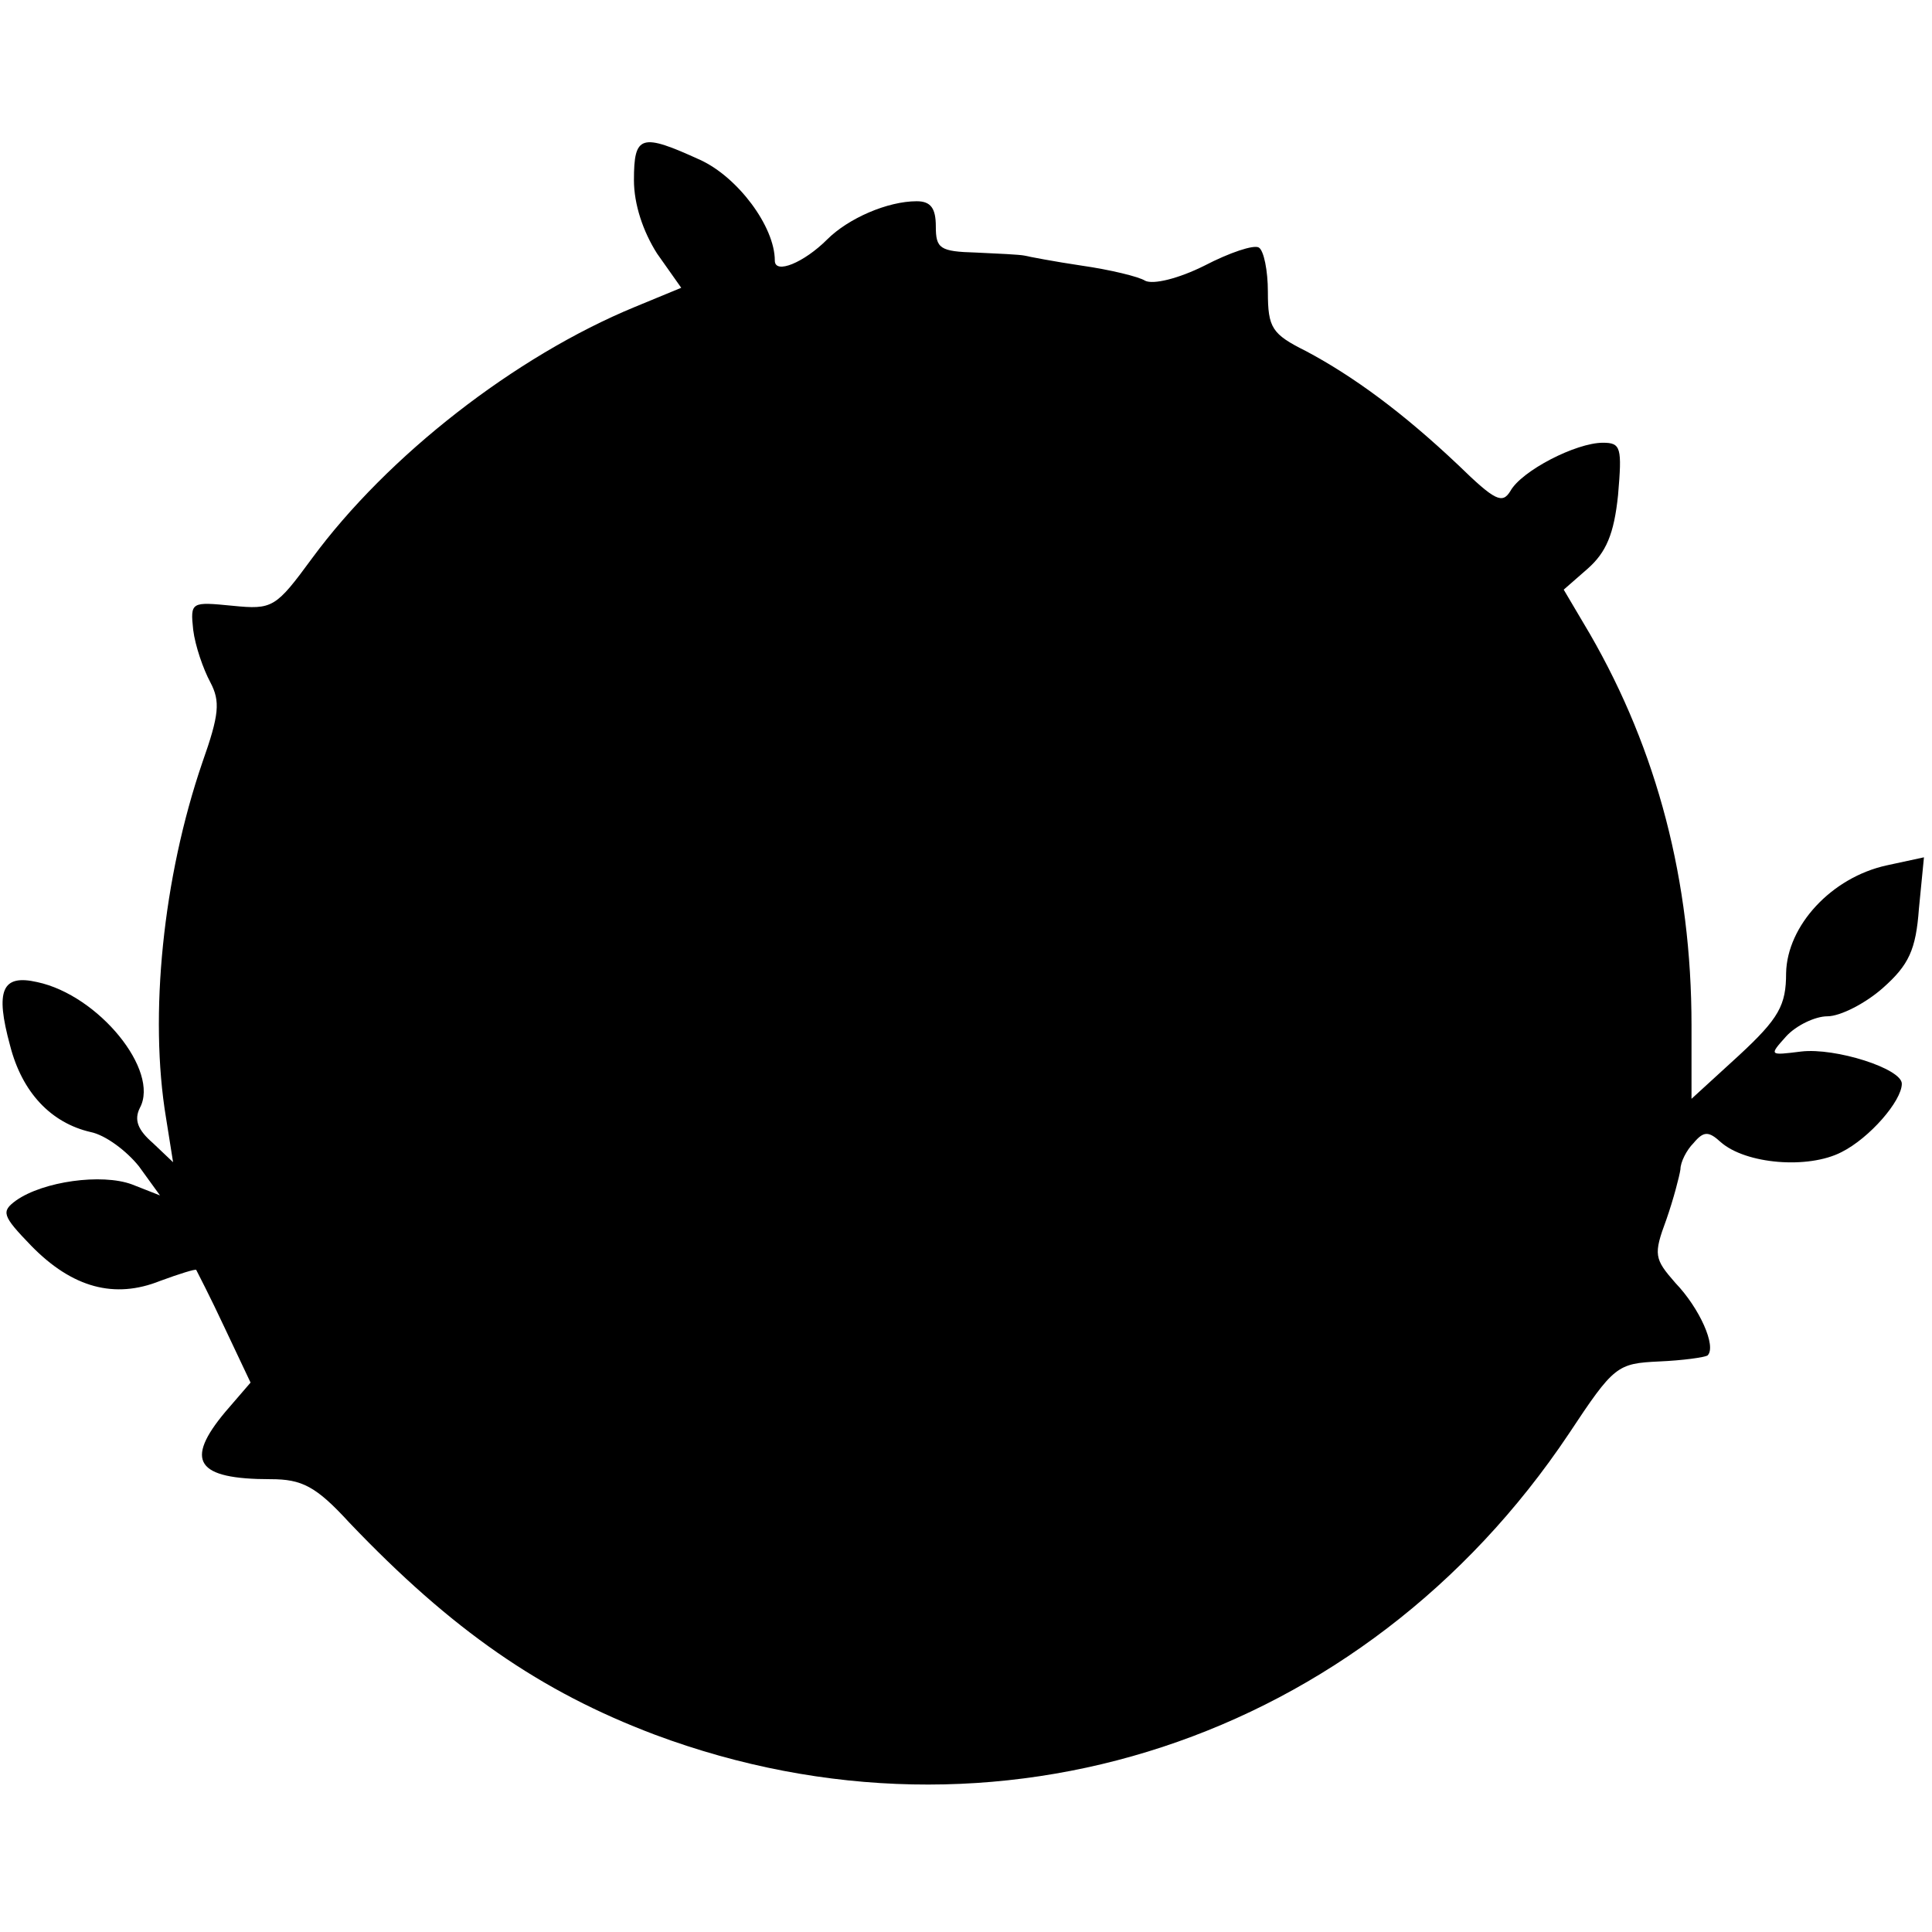 <?xml version="1.0" standalone="no"?>
<!DOCTYPE svg PUBLIC "-//W3C//DTD SVG 20010904//EN"
 "http://www.w3.org/TR/2001/REC-SVG-20010904/DTD/svg10.dtd">
<svg version="1.0" xmlns="http://www.w3.org/2000/svg"
 width="192pt" height="192pt" viewBox="0 0 192 192"
 preserveAspectRatio="xMidYMid meet">
<g transform="translate(0,192) scale(0.1,-0.1)"
fill="#000000" stroke="none">
<path d="M630 1741 c0 -24 9 -51 23 -73 l24 -34 -46 -19 c-119 -49 -246 -148
-321 -250 -36 -49 -39 -51 -79 -47 -41 4 -42 4 -39 -24 2 -16 10 -39 17 -52
10 -19 9 -32 -8 -80 -39 -114 -53 -251 -36 -353 l7 -44 -20 19 c-15 13 -19 23
-13 35 20 37 -41 112 -102 125 -35 8 -42 -8 -27 -63 12 -47 41 -77 80 -86 15
-3 36 -19 48 -34 l21 -29 -28 11 c-30 11 -88 3 -115 -16 -15 -11 -14 -15 15
-45 41 -42 83 -53 128 -35 19 7 35 12 36 11 1 -2 14 -27 28 -57 l26 -55 -25
-29 c-41 -49 -29 -67 45 -67 31 0 45 -7 78 -43 102 -107 190 -168 304 -211
338 -126 704 -6 908 299 45 68 48 70 90 72 23 1 45 4 48 6 9 9 -8 47 -32 72
-21 24 -22 28 -9 63 7 20 13 43 14 50 0 7 6 19 13 26 10 12 15 12 27 1 25 -22
87 -27 120 -10 28 14 60 51 60 68 0 15 -66 36 -100 32 -32 -4 -32 -4 -15 15
10 11 29 20 41 20 13 0 38 13 55 28 26 23 33 38 36 79 l5 51 -37 -8 c-55 -12
-99 -60 -100 -107 0 -32 -7 -45 -47 -82 l-47 -43 0 73 c0 143 -34 273 -101
389 l-26 44 24 21 c18 16 26 34 30 73 4 47 3 52 -15 52 -27 0 -81 -28 -92 -48
-8 -13 -15 -10 -52 26 -55 52 -104 88 -151 113 -34 17 -38 23 -38 59 0 21 -4
41 -9 44 -5 3 -29 -5 -54 -18 -26 -13 -51 -19 -59 -15 -6 4 -35 11 -63 15 -27
4 -53 9 -57 10 -5 1 -26 2 -48 3 -36 1 -40 4 -40 26 0 18 -5 25 -19 25 -29 0
-68 -17 -89 -38 -23 -23 -52 -35 -52 -21 0 34 -37 83 -74 100 -59 27 -66 25
-66 -20z"/>
</g>
</svg>
